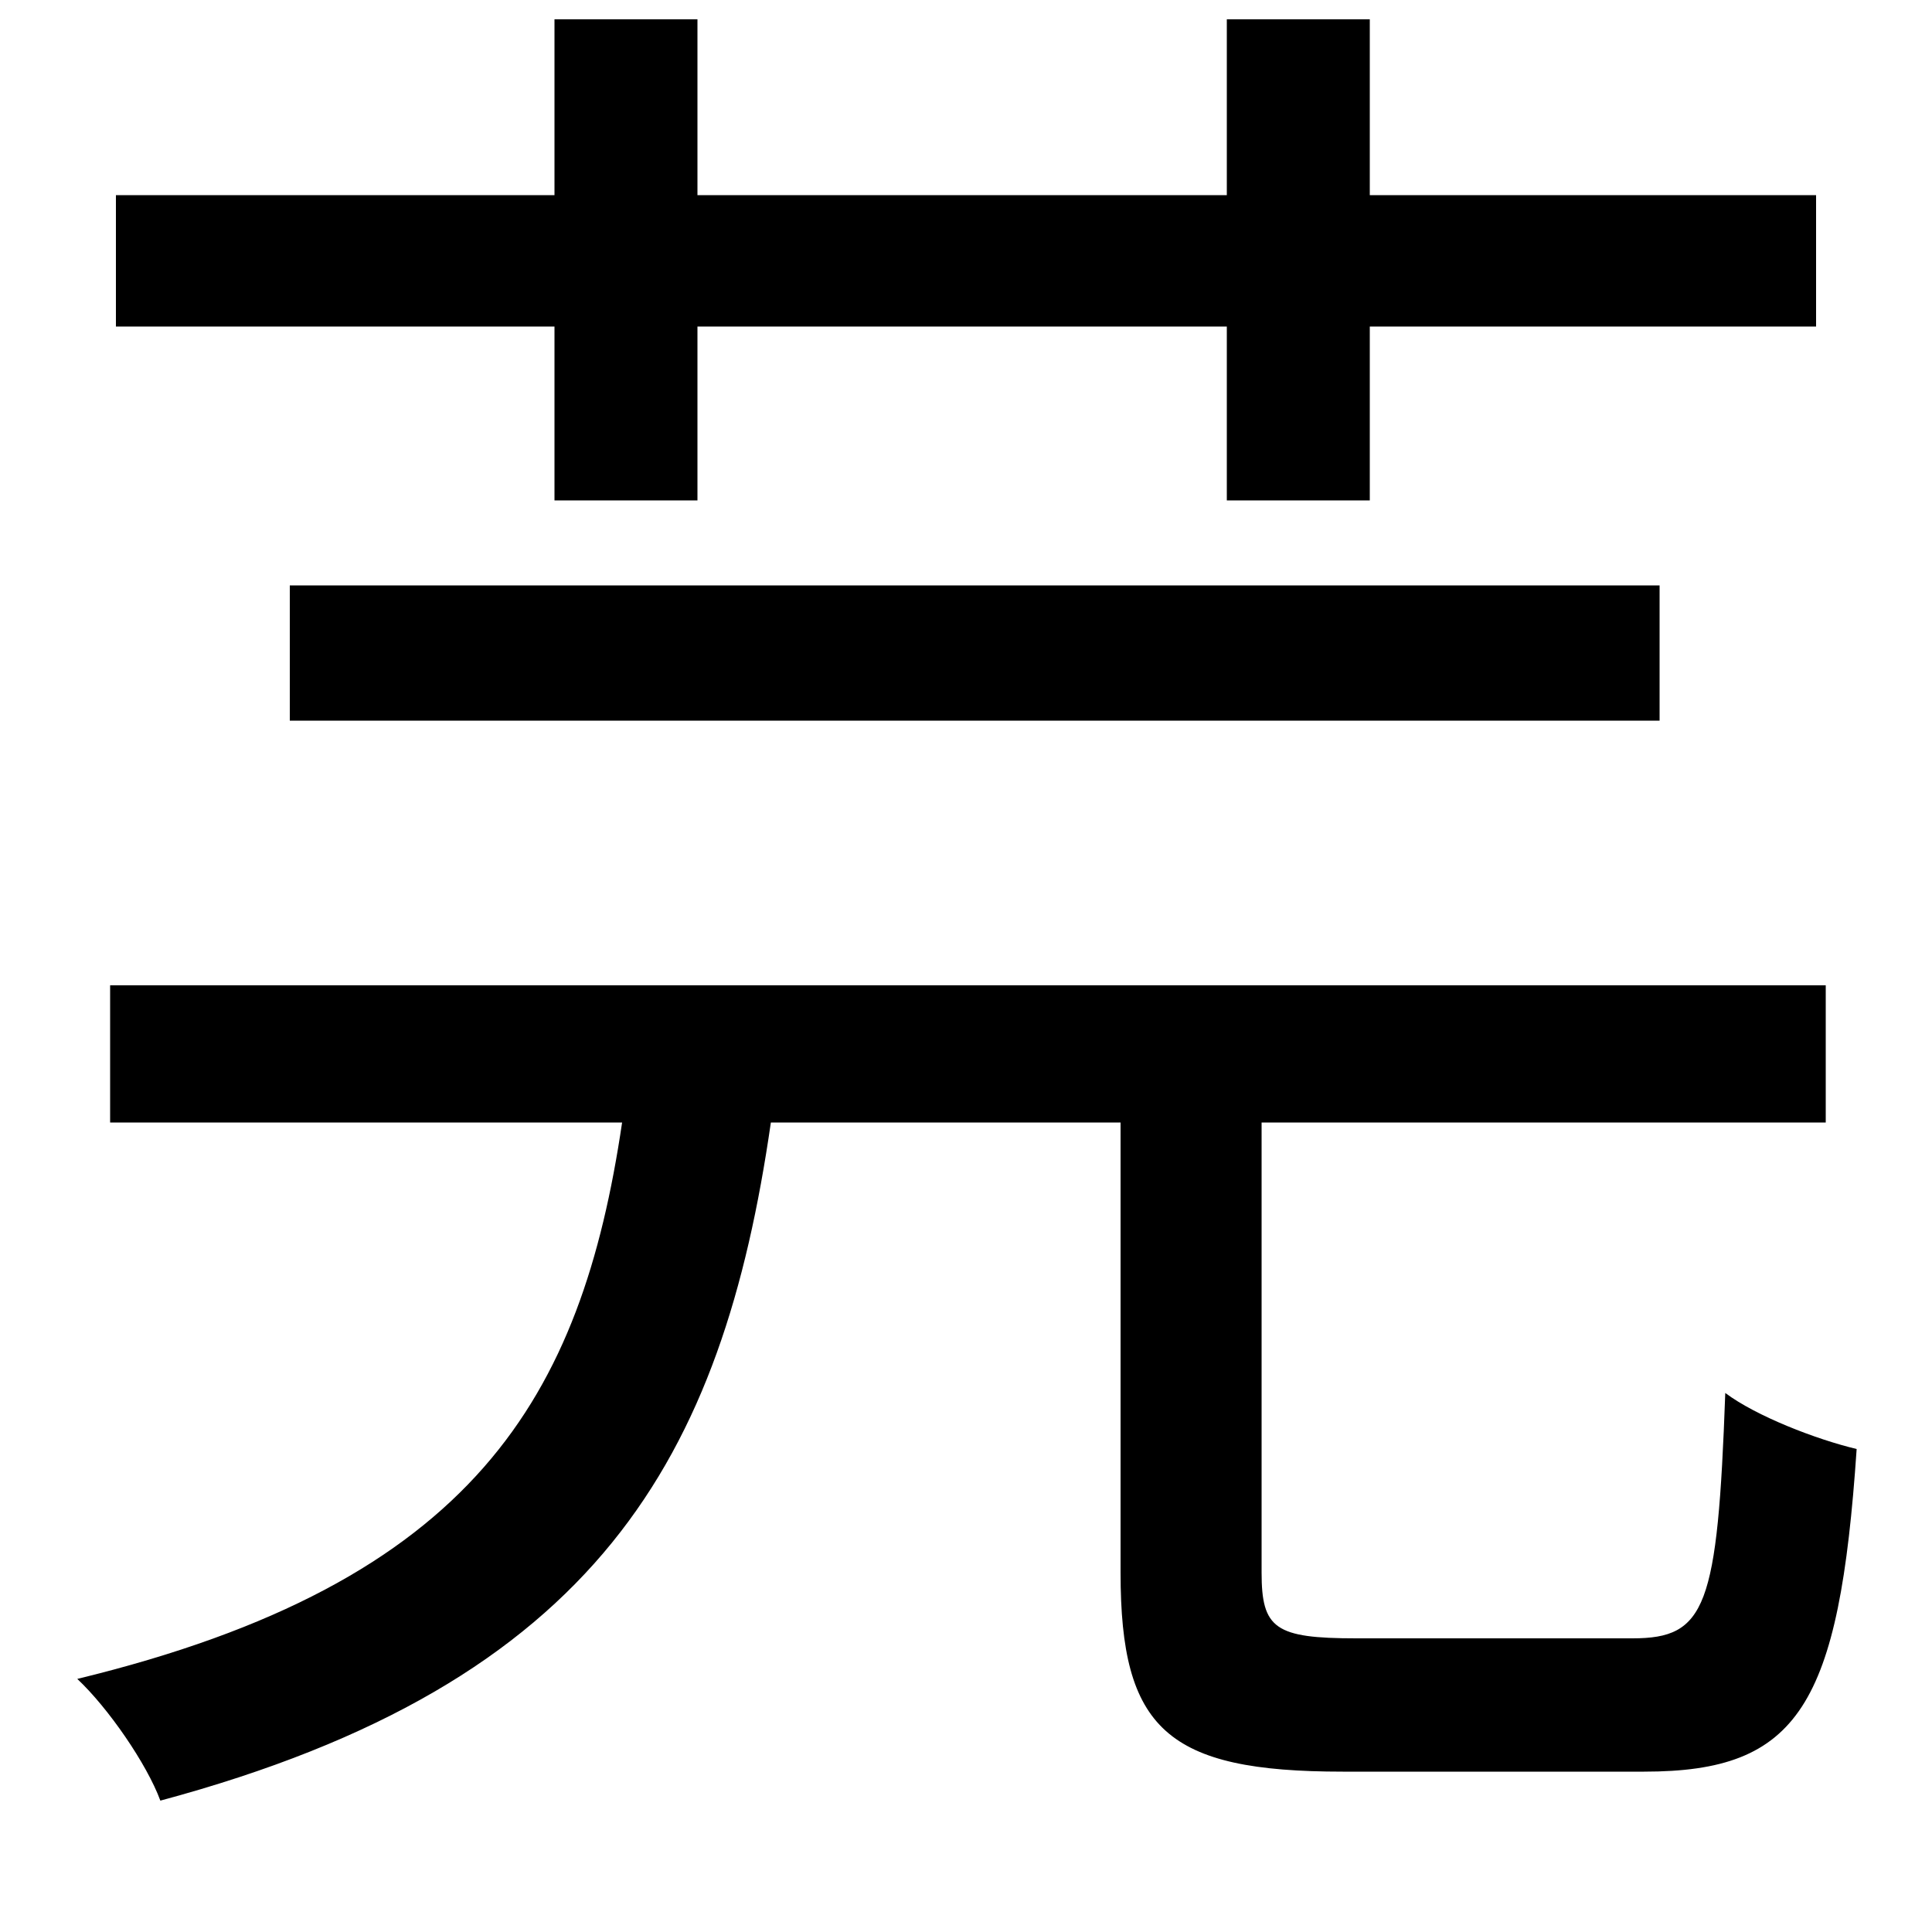 <svg xmlns="http://www.w3.org/2000/svg"
    viewBox="0 0 1000 1000">
  <!--
© 2014-2021 Adobe (http://www.adobe.com/).
Noto is a trademark of Google Inc.
This Font Software is licensed under the SIL Open Font License, Version 1.1. This Font Software is distributed on an "AS IS" BASIS, WITHOUT WARRANTIES OR CONDITIONS OF ANY KIND, either express or implied. See the SIL Open Font License for the specific language, permissions and limitations governing your use of this Font Software.
http://scripts.sil.org/OFL
  -->
<path d="M150 303L150 373 859 373 859 303ZM57 510L57 581 322 581C301 723 246 819 40 869 56 884 76 913 83 932 310 871 374 754 399 581L580 581 580 814C580 895 604 917 695 917 714 917 832 917 851 917 931 917 952 883 961 750 940 745 909 733 893 721 889 832 883 848 845 848 820 848 722 848 702 848 660 848 653 843 653 814L653 581 945 581 945 510ZM635 10L635 101 361 101 361 10 287 10 287 101 60 101 60 169 287 169 287 259 361 259 361 169 635 169 635 259 709 259 709 169 940 169 940 101 709 101 709 10Z"/>
</svg>